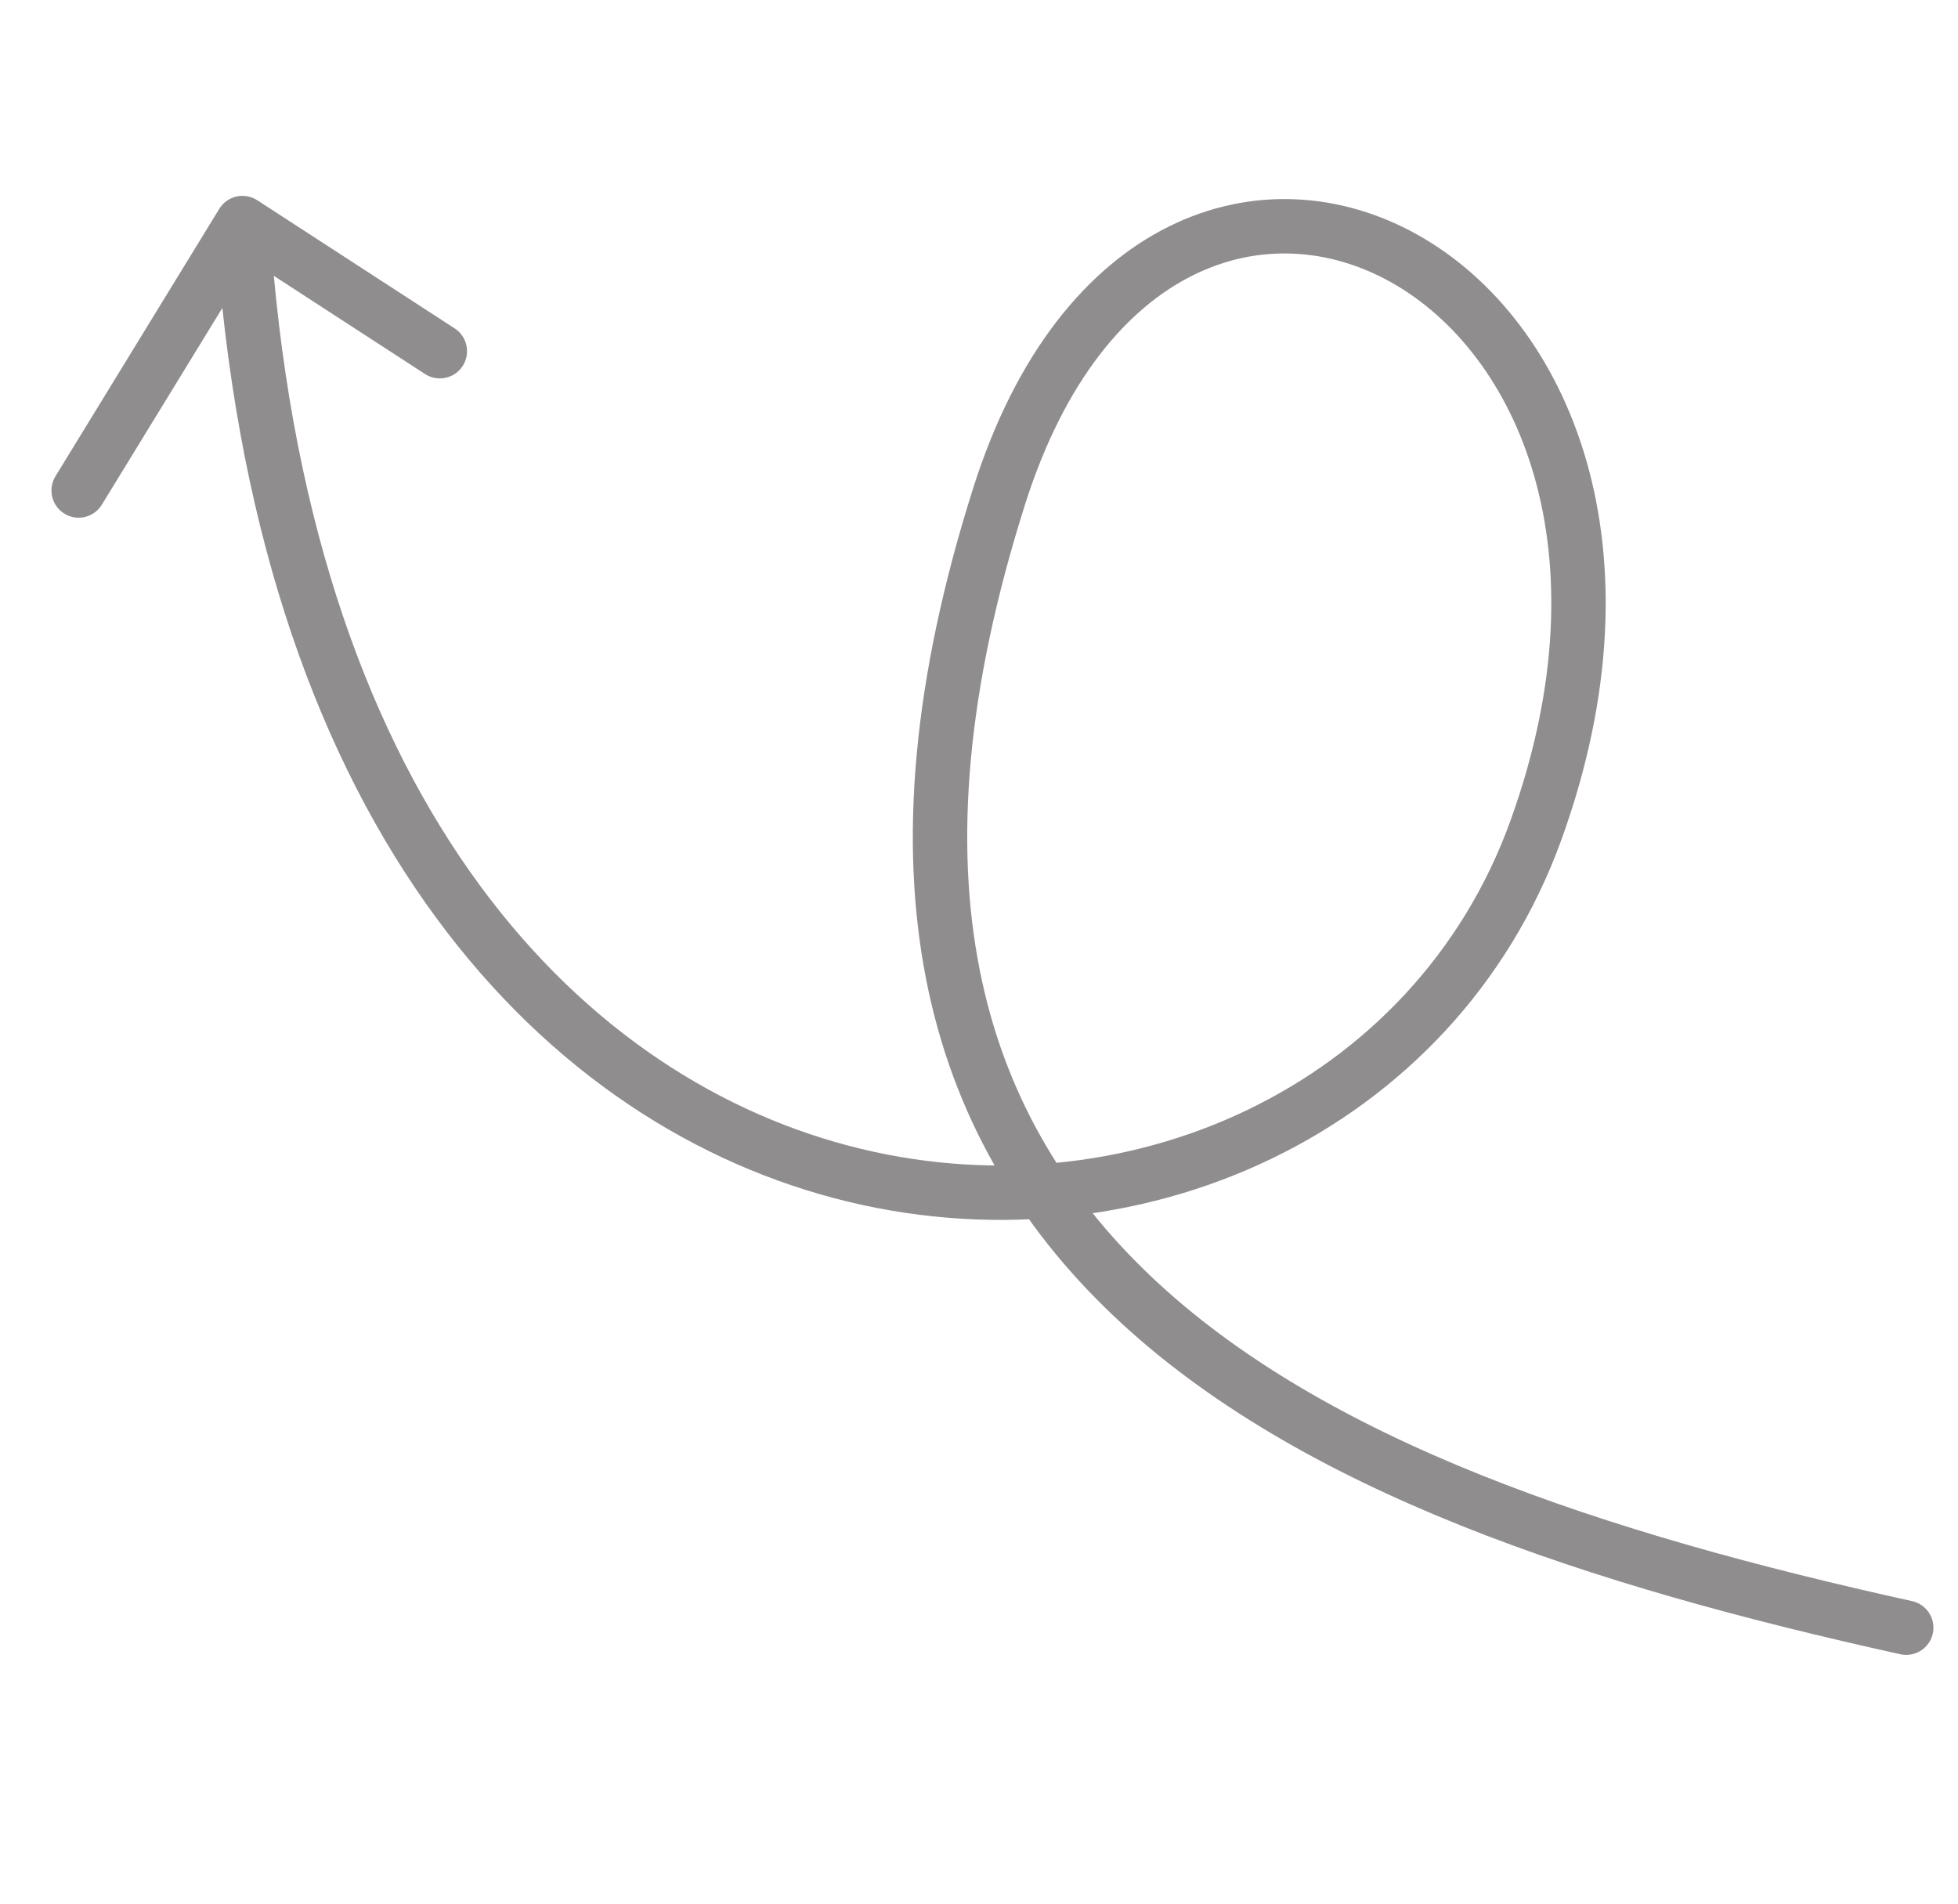 <svg width="36" height="35" viewBox="0 0 36 35" fill="none" xmlns="http://www.w3.org/2000/svg">
<path d="M35.048 29.926C23.72 27.429 13.945 23.062 18.372 9.118C21.394 -0.403 31.952 4.97 28.242 15.258C24.532 25.546 5.81 25.457 4.458 4.101M4.458 4.101L8.087 6.457M4.458 4.101L1.446 9.018" stroke="#8F8D8D" stroke-linecap="round"/>
</svg>
